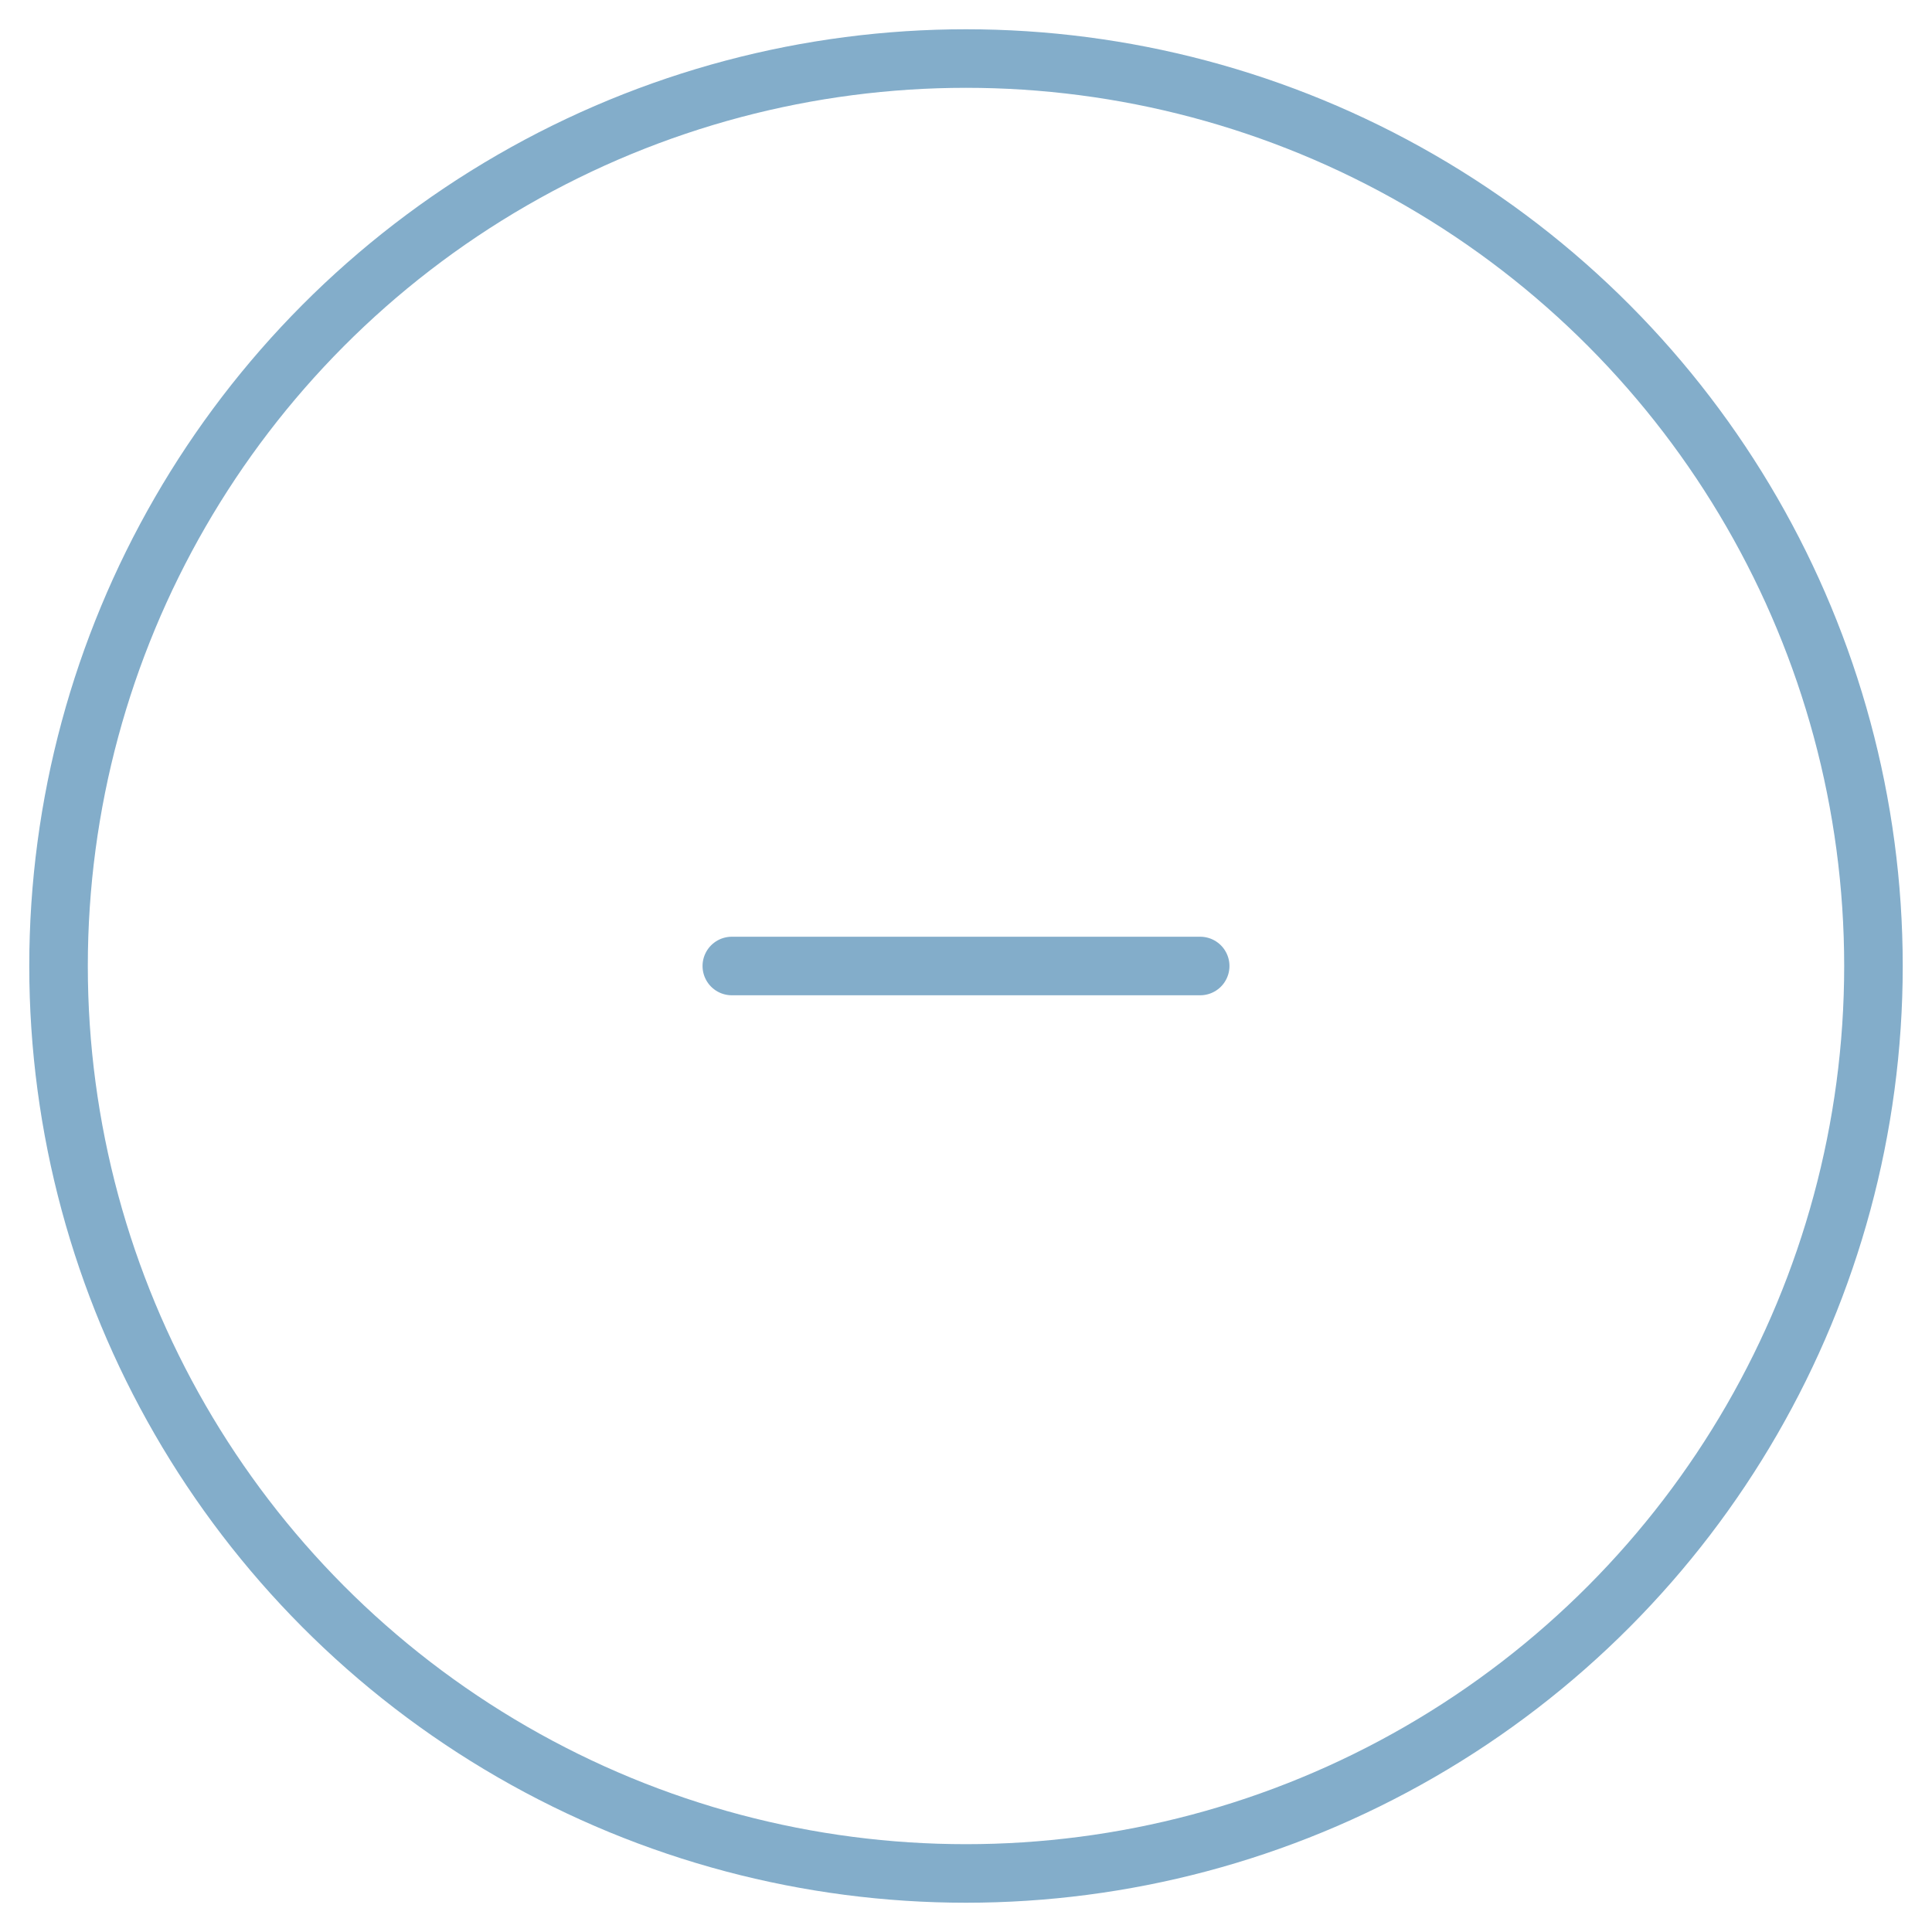 <?xml version="1.0" encoding="UTF-8" standalone="no"?>
<svg width="33px" height="33px" viewBox="0 0 33 33" version="1.1" xmlns="http://www.w3.org/2000/svg" xmlns:xlink="http://www.w3.org/1999/xlink">
    <!-- Generator: Sketch 47 (45396) - http://www.bohemiancoding.com/sketch -->
    <title>Group 23</title>
    <desc>Created with Sketch.</desc>
    <defs></defs>
    <g id="עמוד-הטבה" stroke="none" stroke-width="1" fill="none" fill-rule="evenodd" opacity="0.6">
        <g id="PAGE-2" transform="translate(-200, -401)" stroke="#3076A7">
            <g id="Group-7" transform="translate(201, 402)">
                <g id="Group-14">
                    <g id="Group-23">
                        <circle id="Oval-4" cx="15.5" cy="15.5" r="15.5"></circle>
                        <path d="M11.5,15.5 L19.5,15.5" id="Line-5" stroke-linecap="round" stroke-linejoin="round"></path>
                    </g>
                </g>
            </g>
        </g>
    </g>
</svg>